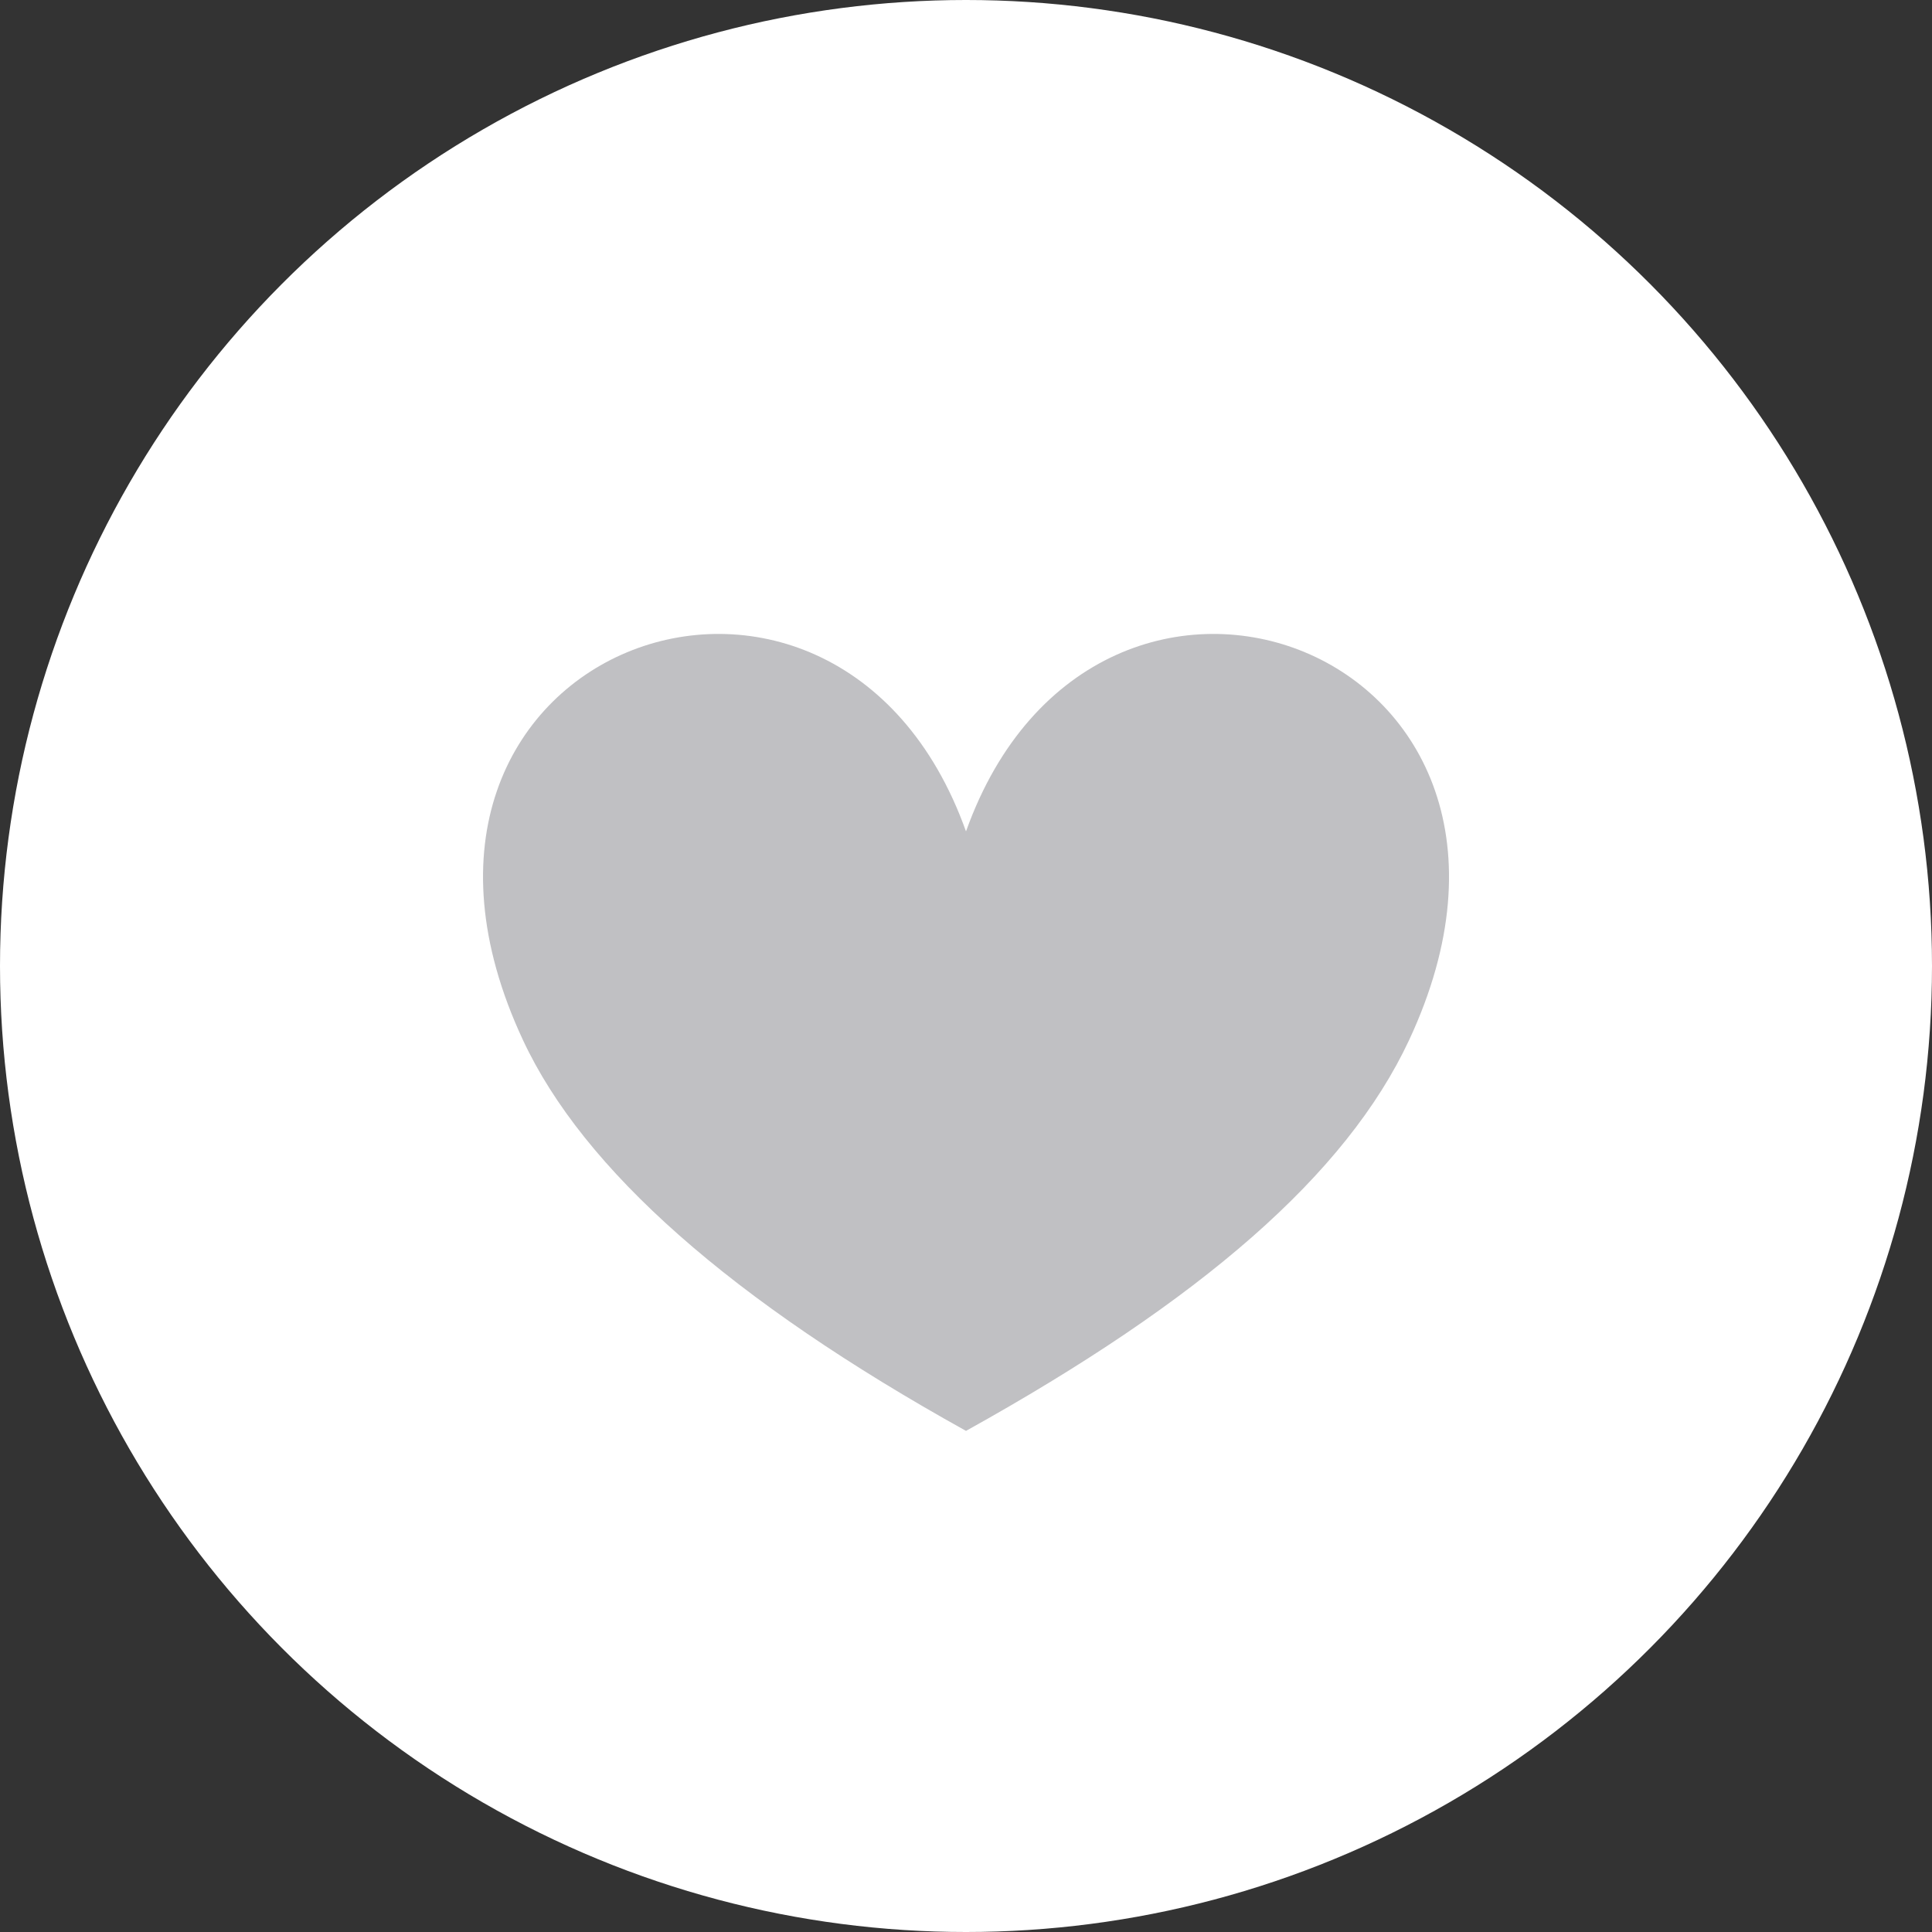 <svg width="24" height="24" viewBox="0 0 24 24" fill="none" xmlns="http://www.w3.org/2000/svg">
<rect x="0" y="0" width="24" height="24" fill="#333333" stroke="none"/>
<circle cx="12" cy="12" r="12" fill="white"/>
<path d="M12 17.775C9.086 16.157 7.248 14.532 6.496 12.919C4.229 8.062 10.381 5.795 12 10.328C13.619 5.795 19.771 8.062 17.505 12.919C16.723 14.594 14.914 16.157 12 17.775Z" fill="#C0C0C3"/>
</svg>
